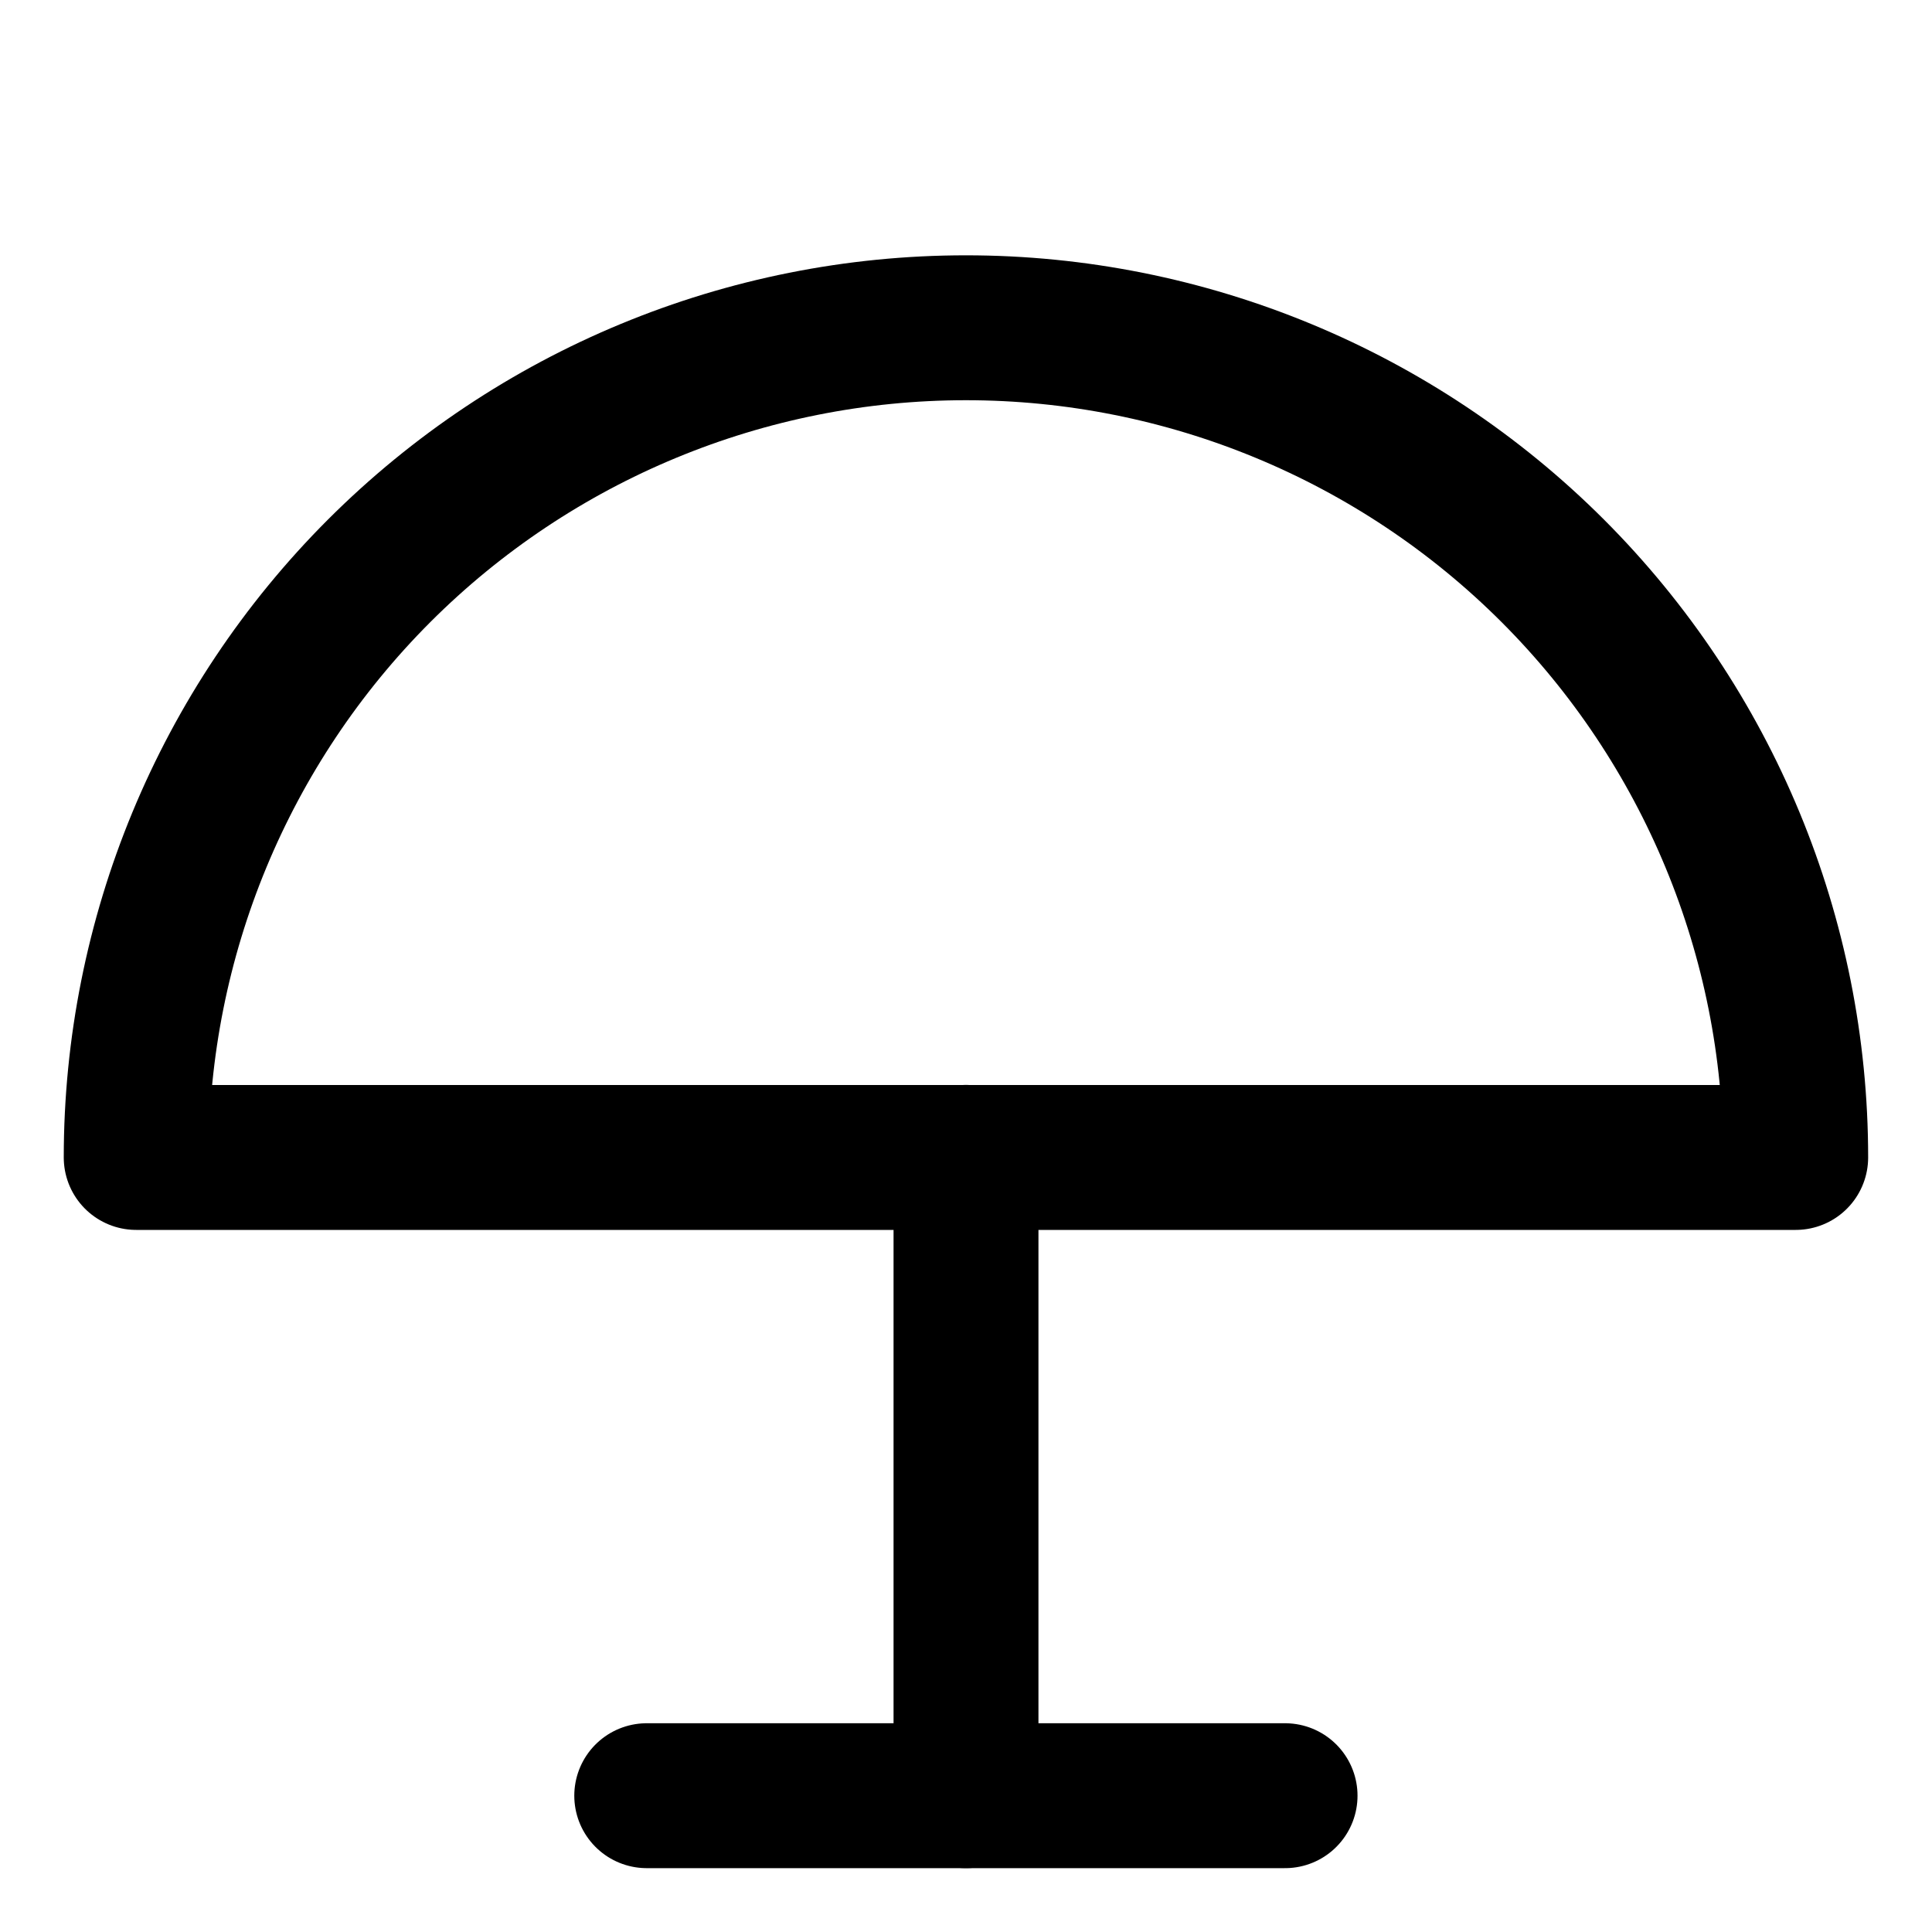 <svg width="20" height="20" viewBox="0 0 20 20" fill="none" xmlns="http://www.w3.org/2000/svg">
<g id="table-lamp-3-12">
<g id="table-lamp-3--lighting-light-incandescent-bulb-lights-table-lamp">
<path id="Vector" d="M10 11.981V18.589" stroke="black" stroke-width="1.5" stroke-linecap="round" stroke-linejoin="round"/>
<path id="Vector_2" d="M6.695 18.589H13.303" stroke="black" stroke-width="1.5" stroke-linecap="round" stroke-linejoin="round"/>
<path id="Vector_3" d="M1.41 11.982C1.41 9.704 2.315 7.519 3.926 5.908C5.537 4.298 7.721 3.393 9.999 3.393C12.277 3.393 14.462 4.298 16.073 5.908C17.684 7.519 18.589 9.704 18.589 11.982H1.41Z" stroke="black" stroke-width="1.5" stroke-linecap="round" stroke-linejoin="round"/>
</g>
</g>
</svg>
